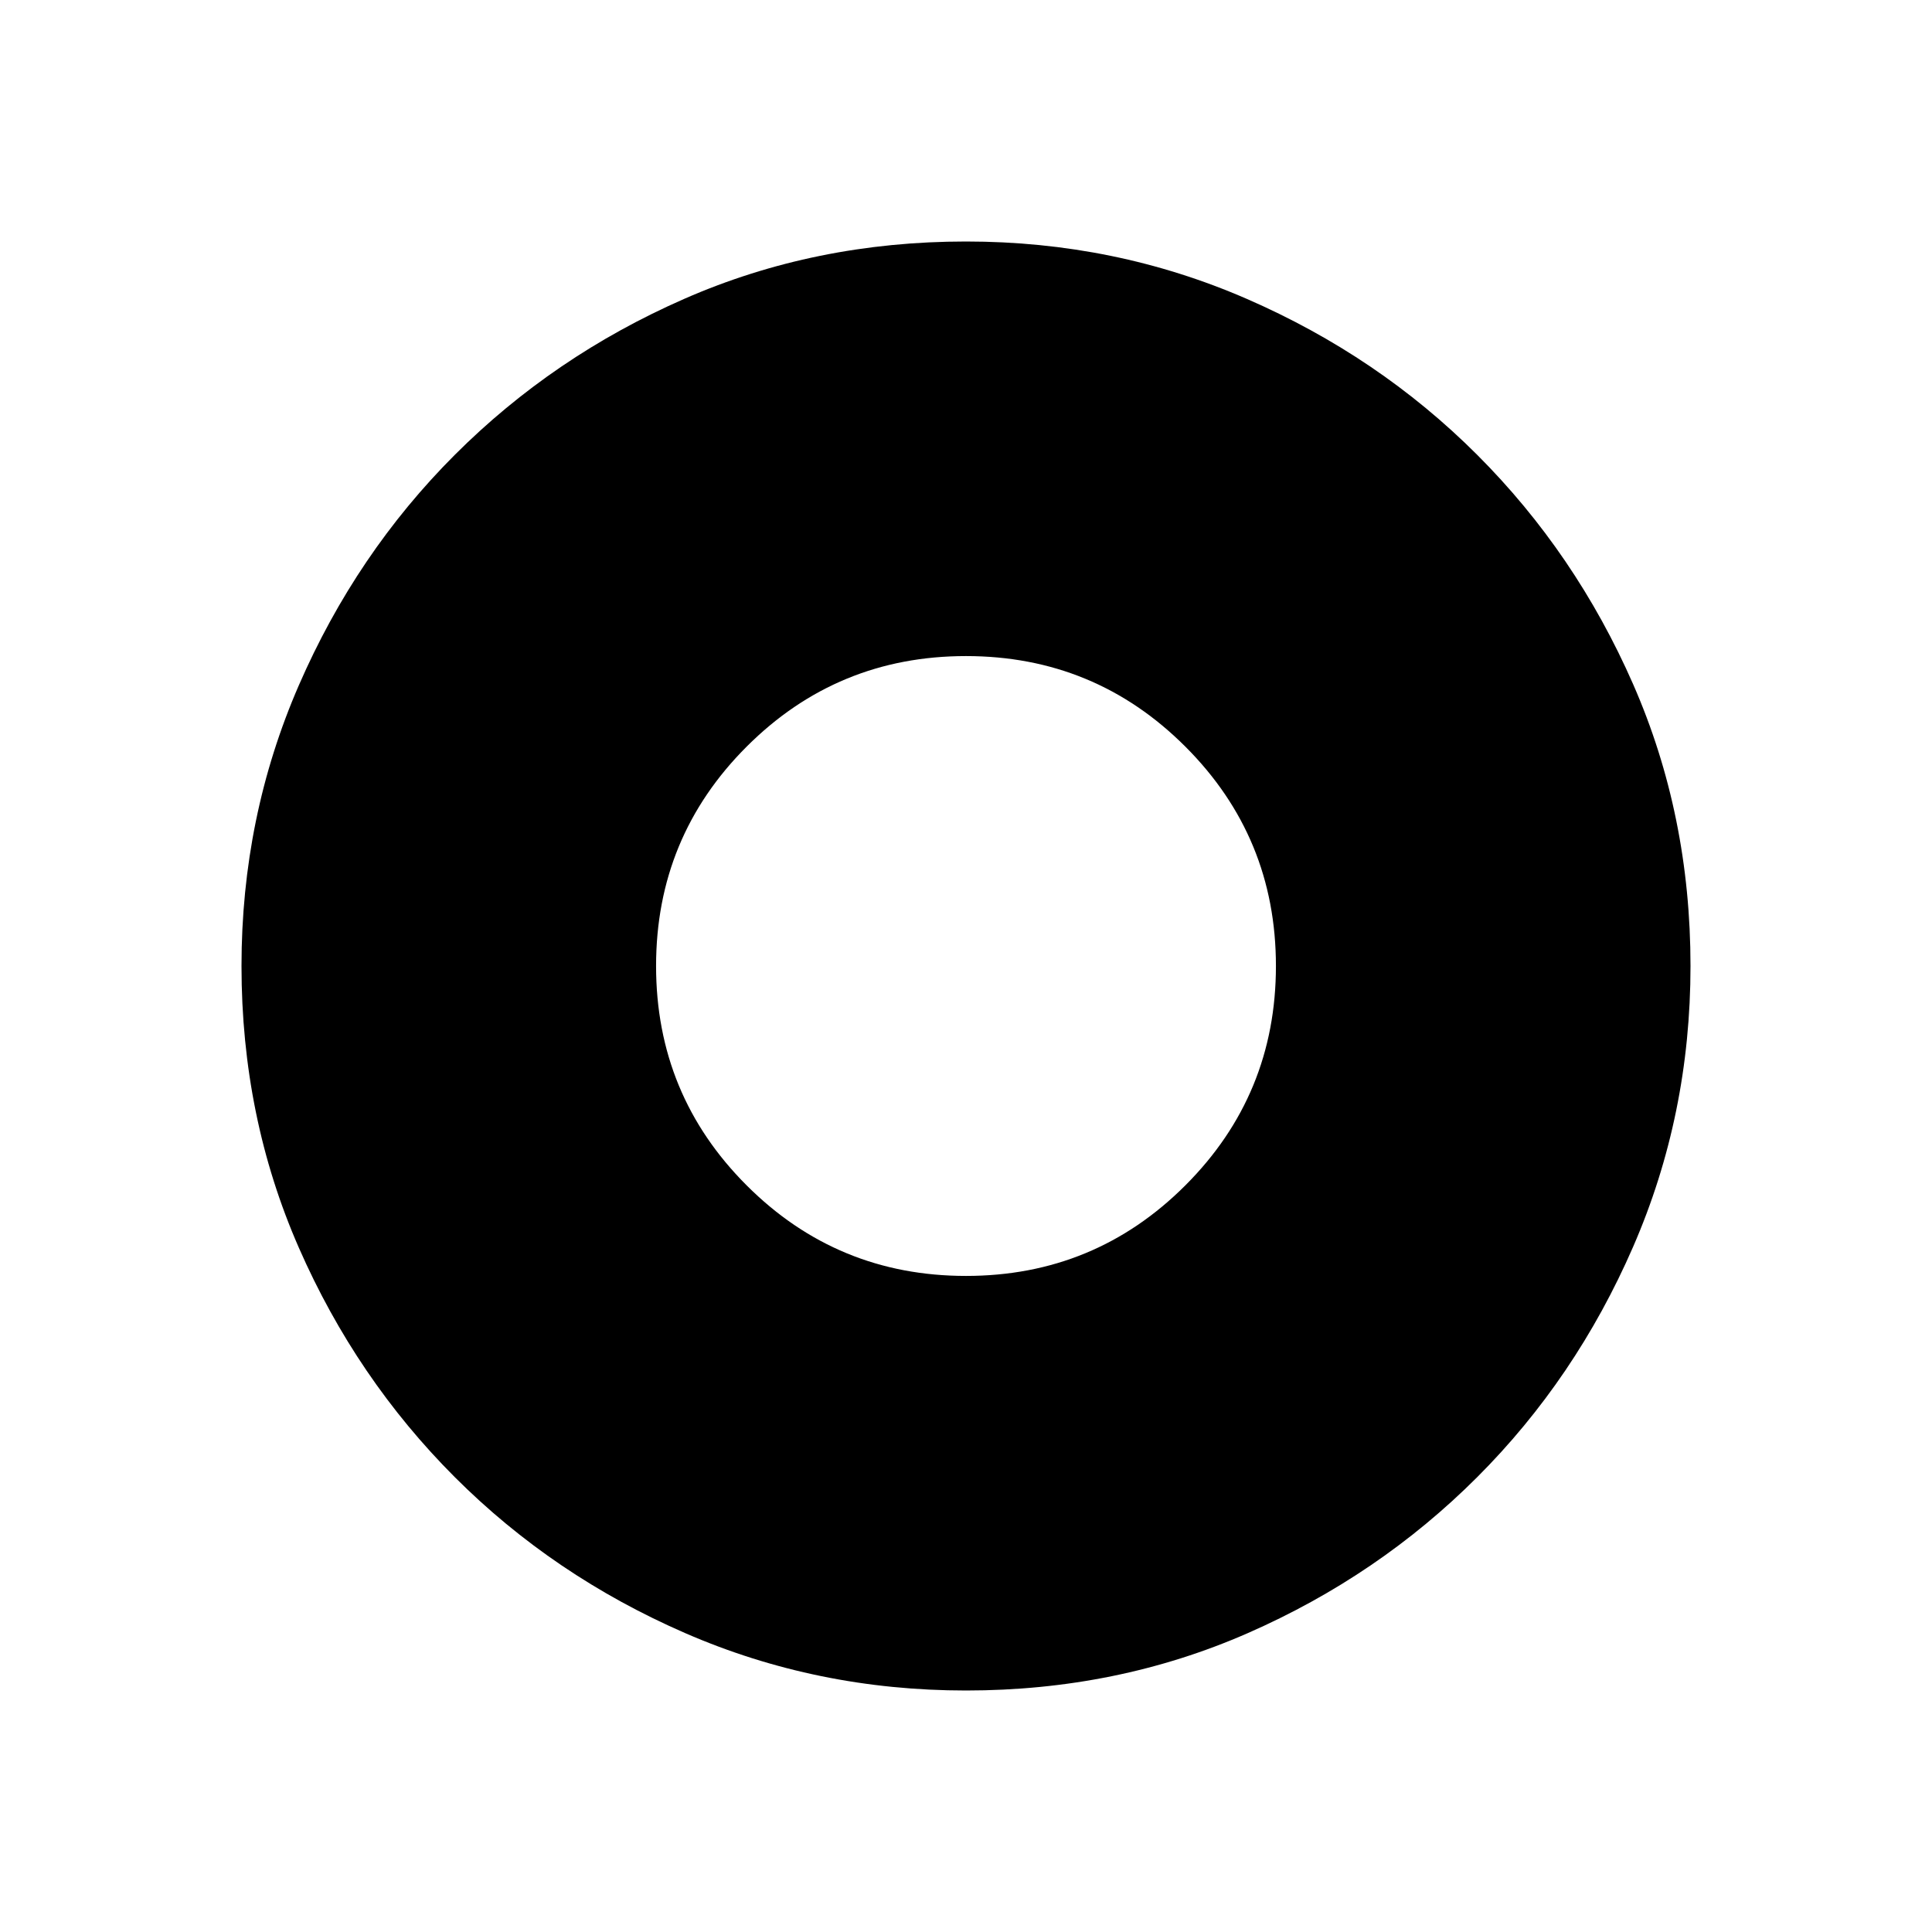 <svg xmlns="http://www.w3.org/2000/svg" width="48" height="48"><path d="M24 42q-3.7 0-6.975-1.425Q13.75 39.15 11.3 36.7 8.85 34.25 7.425 31 6 27.75 6 24q0-3.7 1.425-6.975Q8.85 13.75 11.3 11.3q2.45-2.45 5.7-3.875Q20.25 6 24 6q3.7 0 6.975 1.425Q34.25 8.85 36.7 11.3q2.45 2.45 3.875 5.7Q42 20.25 42 24q0 3.7-1.425 6.975Q39.15 34.25 36.7 36.7q-2.45 2.45-5.7 3.875Q27.75 42 24 42zm0-10.3q3.2 0 5.45-2.25T31.7 24q0-3.2-2.25-5.45T24 16.3q-3.2 0-5.45 2.25T16.3 24q0 3.2 2.25 5.45T24 31.7z"/></svg>